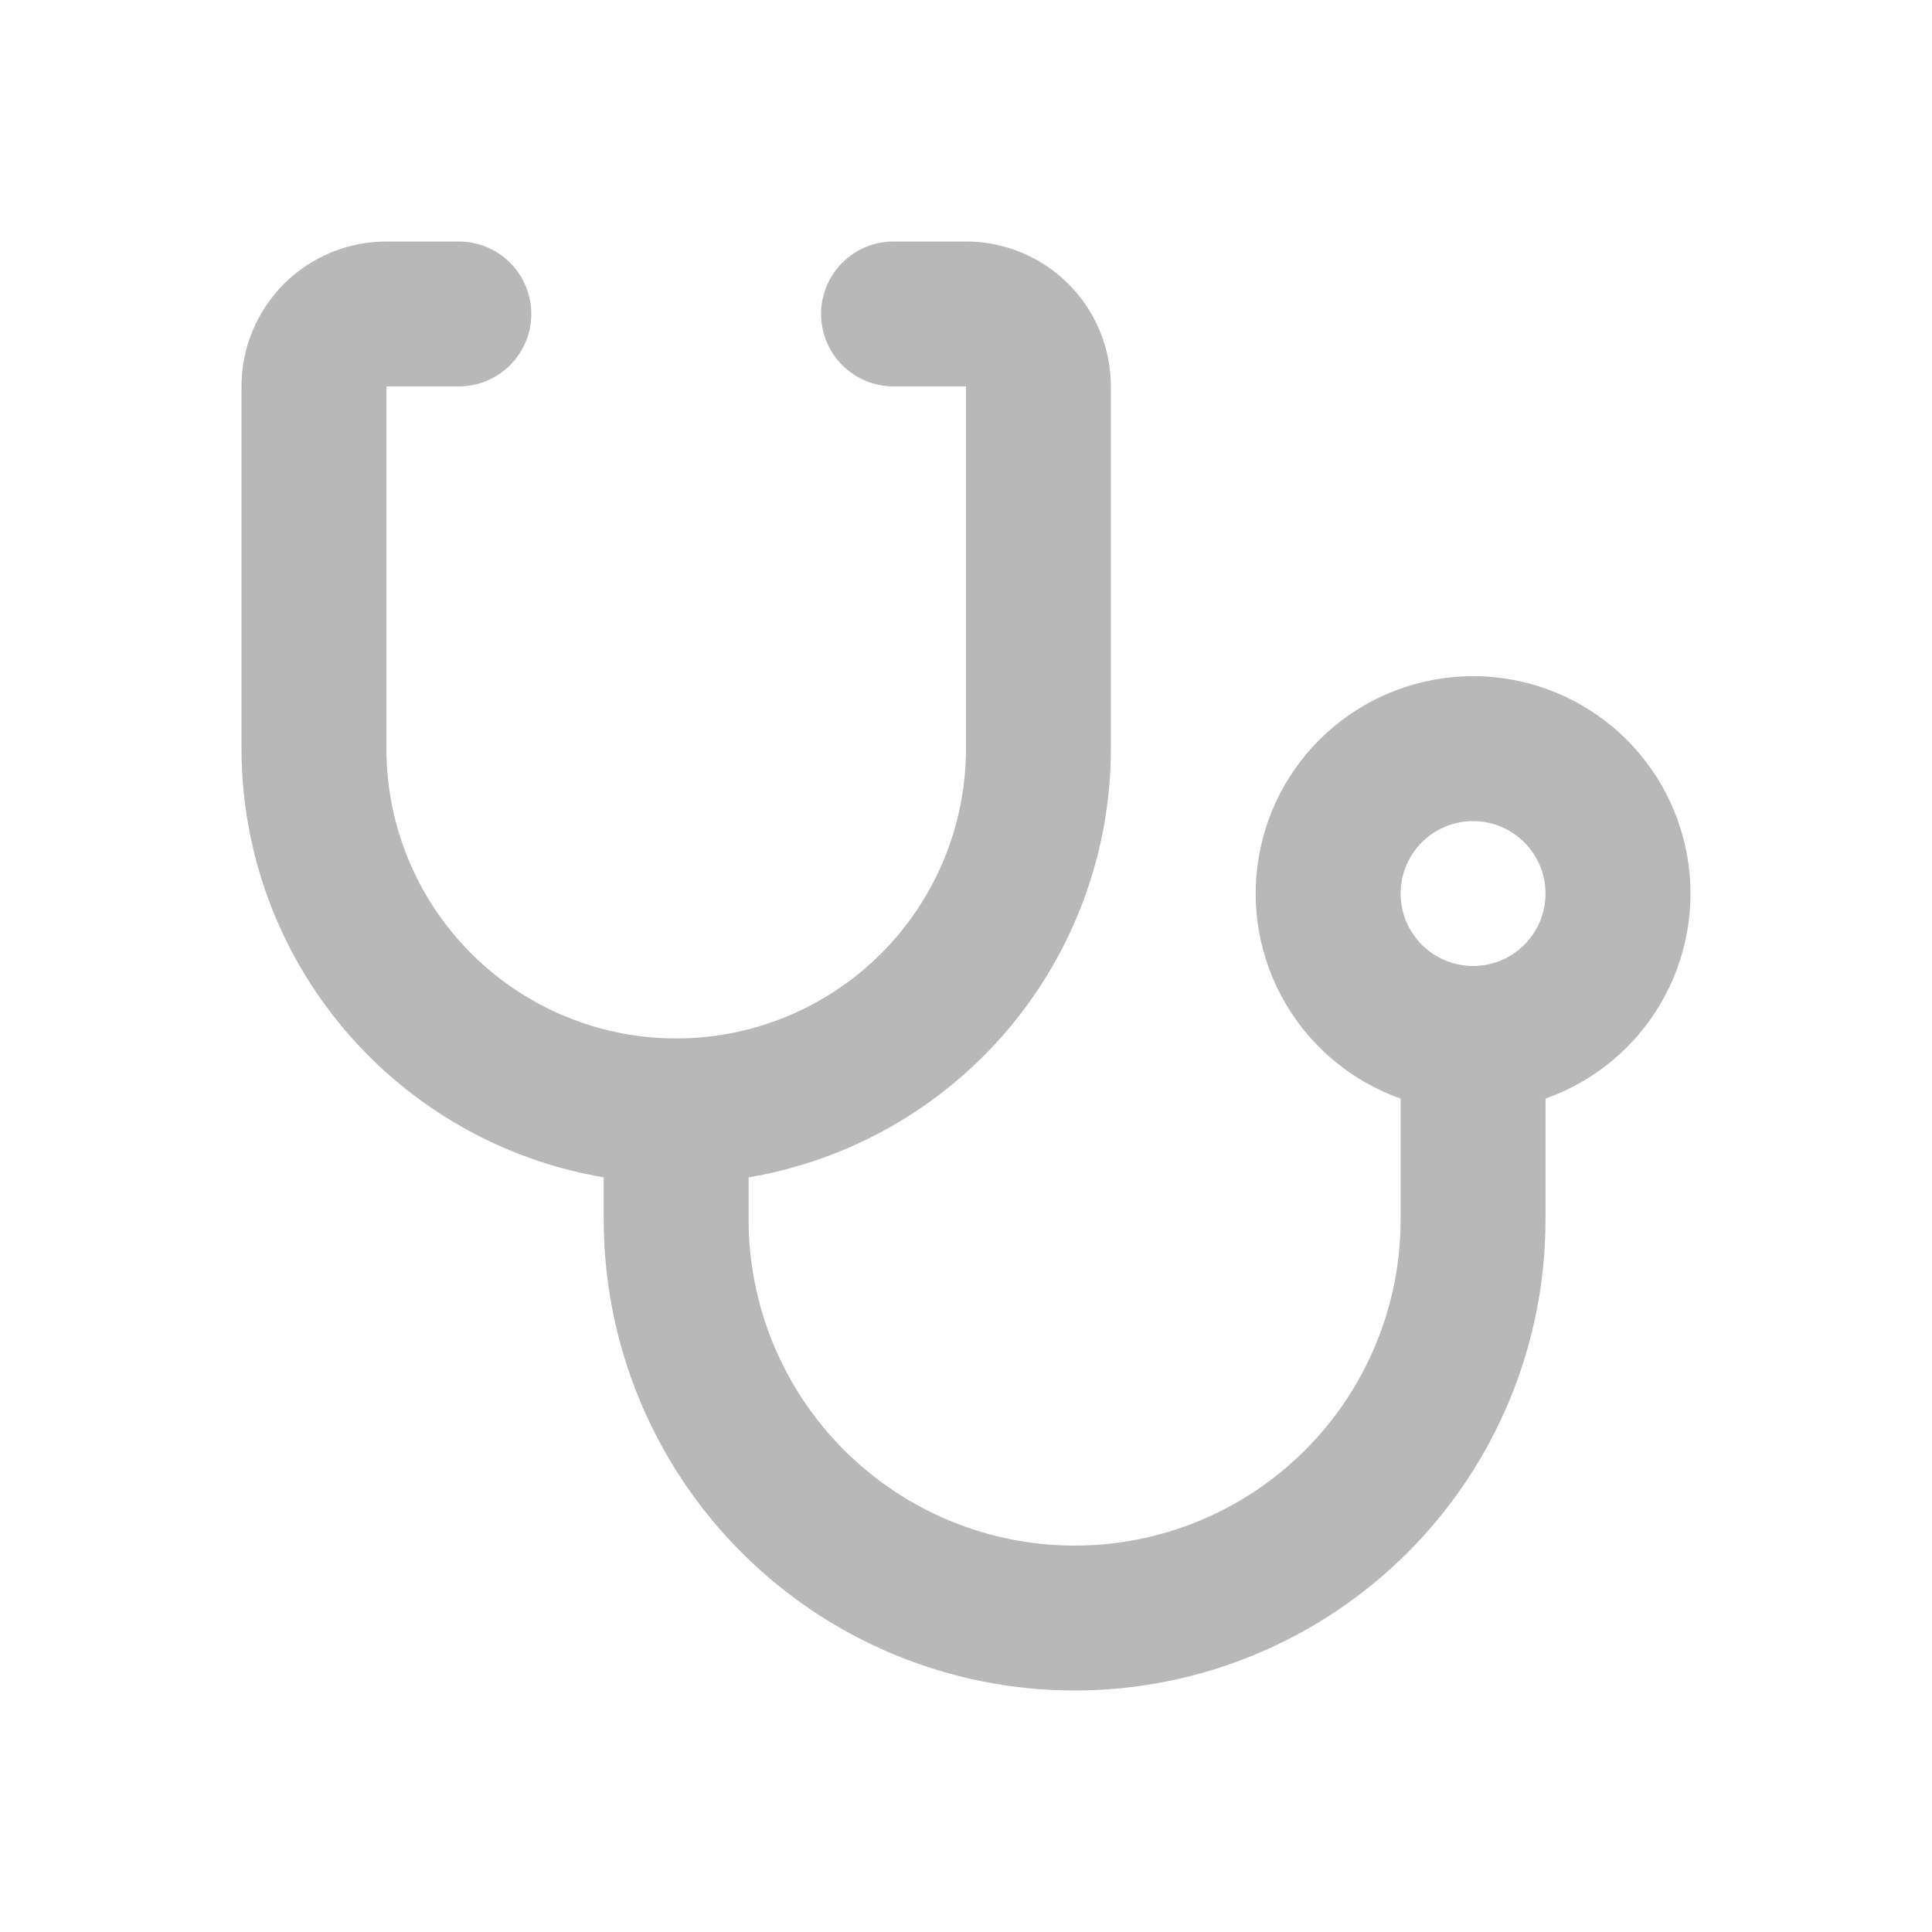 <svg width="48" height="48" viewBox="0 0 48 48" fill="none" xmlns="http://www.w3.org/2000/svg">
<path d="M18.599 29.251V30.3C18.599 32.448 19.453 34.508 20.972 36.028C22.491 37.547 24.551 38.4 26.699 38.4C28.847 38.4 30.907 37.547 32.426 36.028C33.945 34.508 34.798 32.448 34.798 30.3V27.294C33.597 26.869 32.584 26.034 31.94 24.934C31.295 23.835 31.059 22.544 31.275 21.288C31.49 20.032 32.142 18.892 33.117 18.071C34.091 17.25 35.324 16.799 36.599 16.799C37.873 16.799 39.106 17.25 40.08 18.071C41.054 18.892 41.707 20.032 41.922 21.288C42.138 22.544 41.902 23.835 41.257 24.934C40.612 26.034 39.6 26.869 38.398 27.294V30.3C38.398 33.403 37.166 36.379 34.972 38.573C32.778 40.767 29.802 42 26.699 42C23.596 42 20.62 40.767 18.426 38.573C16.232 36.379 14.999 33.403 14.999 30.3V29.251C12.483 28.825 10.199 27.521 8.552 25.572C6.904 23.622 6 21.152 6 18.6L6 9.6C6 8.645 6.379 7.73 7.054 7.054C7.729 6.379 8.645 6 9.6 6H11.4C11.877 6 12.335 6.19 12.672 6.527C13.01 6.865 13.2 7.323 13.2 7.8C13.2 8.277 13.01 8.735 12.672 9.073C12.335 9.41 11.877 9.6 11.4 9.6H9.6V18.6C9.6 20.51 10.358 22.341 11.709 23.691C13.059 25.041 14.89 25.8 16.799 25.8C18.709 25.8 20.54 25.041 21.89 23.691C23.241 22.341 23.999 20.51 23.999 18.6V9.6H22.199C21.722 9.6 21.264 9.41 20.927 9.073C20.589 8.735 20.399 8.277 20.399 7.8C20.399 7.323 20.589 6.865 20.927 6.527C21.264 6.19 21.722 6 22.199 6H23.999C24.954 6 25.869 6.379 26.544 7.054C27.22 7.73 27.599 8.645 27.599 9.6V18.6C27.599 21.152 26.695 23.622 25.047 25.572C23.4 27.521 21.116 28.825 18.599 29.251ZM36.599 24C37.076 24 37.534 23.81 37.871 23.473C38.209 23.135 38.398 22.677 38.398 22.2C38.398 21.723 38.209 21.265 37.871 20.927C37.534 20.59 37.076 20.4 36.599 20.4C36.121 20.4 35.663 20.59 35.326 20.927C34.988 21.265 34.798 21.723 34.798 22.2C34.798 22.677 34.988 23.135 35.326 23.473C35.663 23.81 36.121 24 36.599 24Z" fill="#B8B8B8"/>
</svg>
